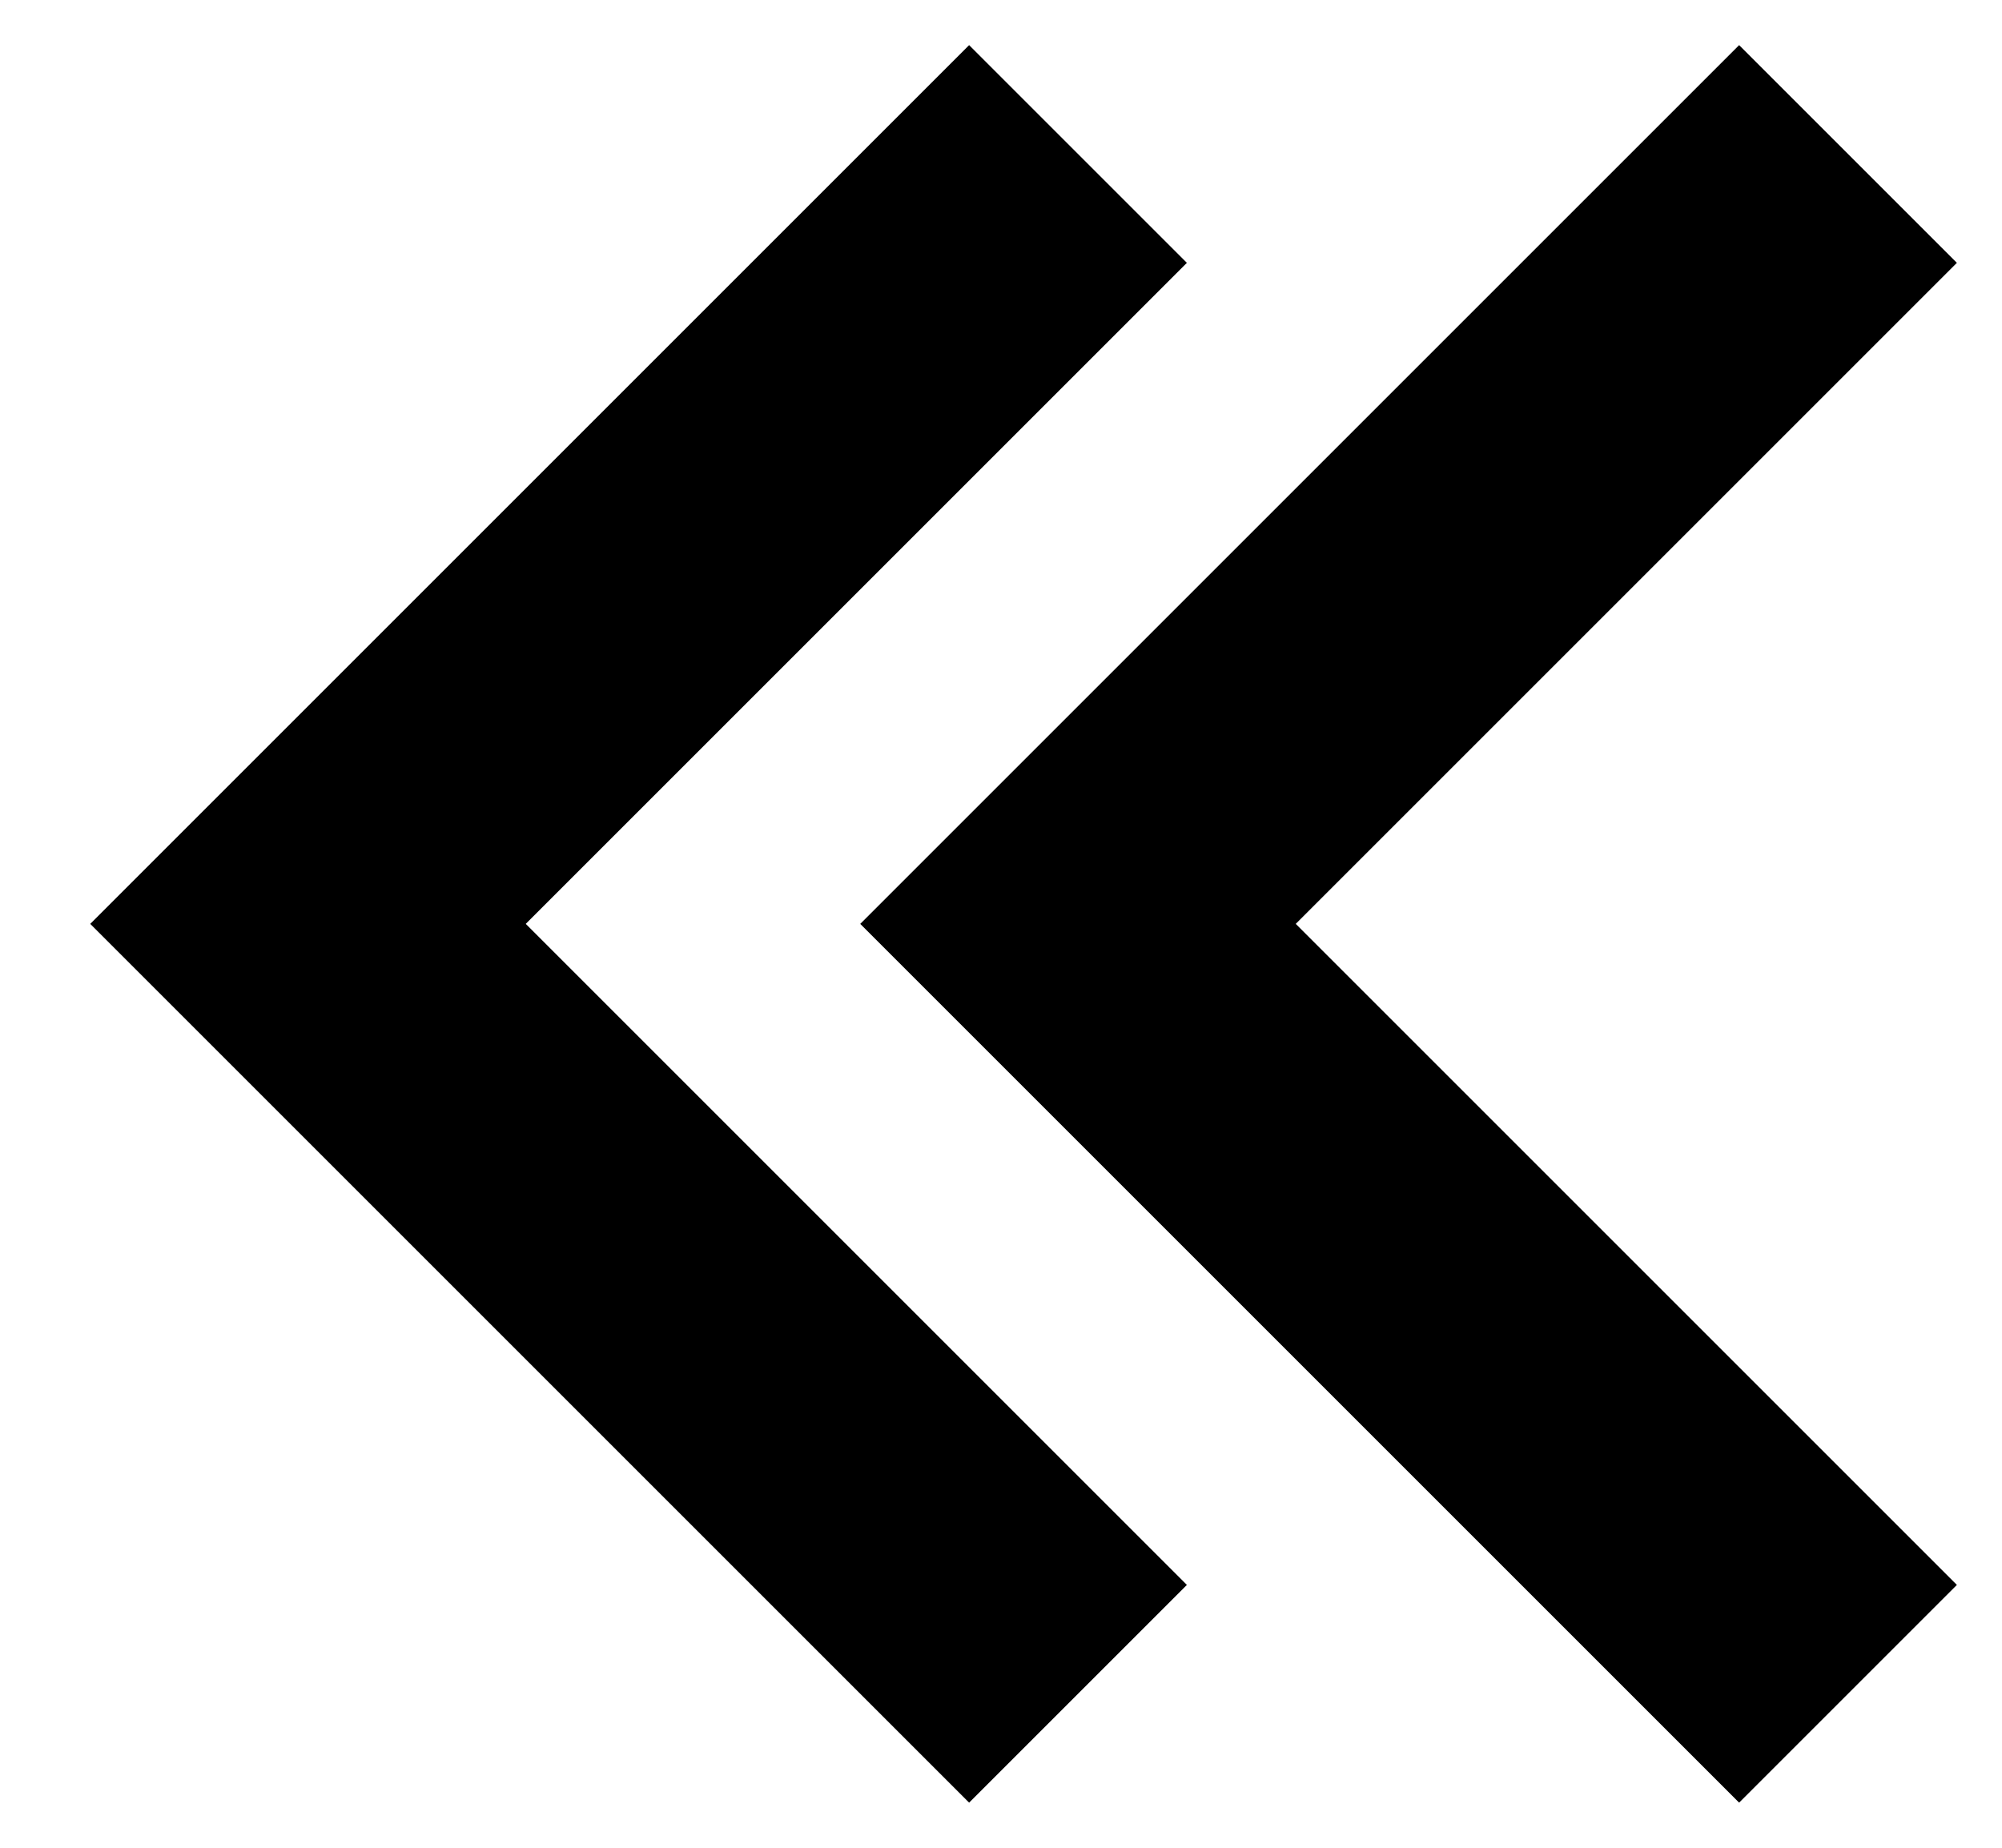 <svg width="13" height="12" viewBox="0 0 13 12" fill="none" xmlns="http://www.w3.org/2000/svg">
<path d="M7.707 1.707L6.293 0.293L0.586 6L6.293 11.707L7.707 10.293L3.414 6L7.707 1.707Z" fill="black"/>
<path d="M11.293 0.293L5.586 6L11.293 11.707L12.707 10.293L8.414 6L12.707 1.707L11.293 0.293Z" fill="black"/>
</svg>
